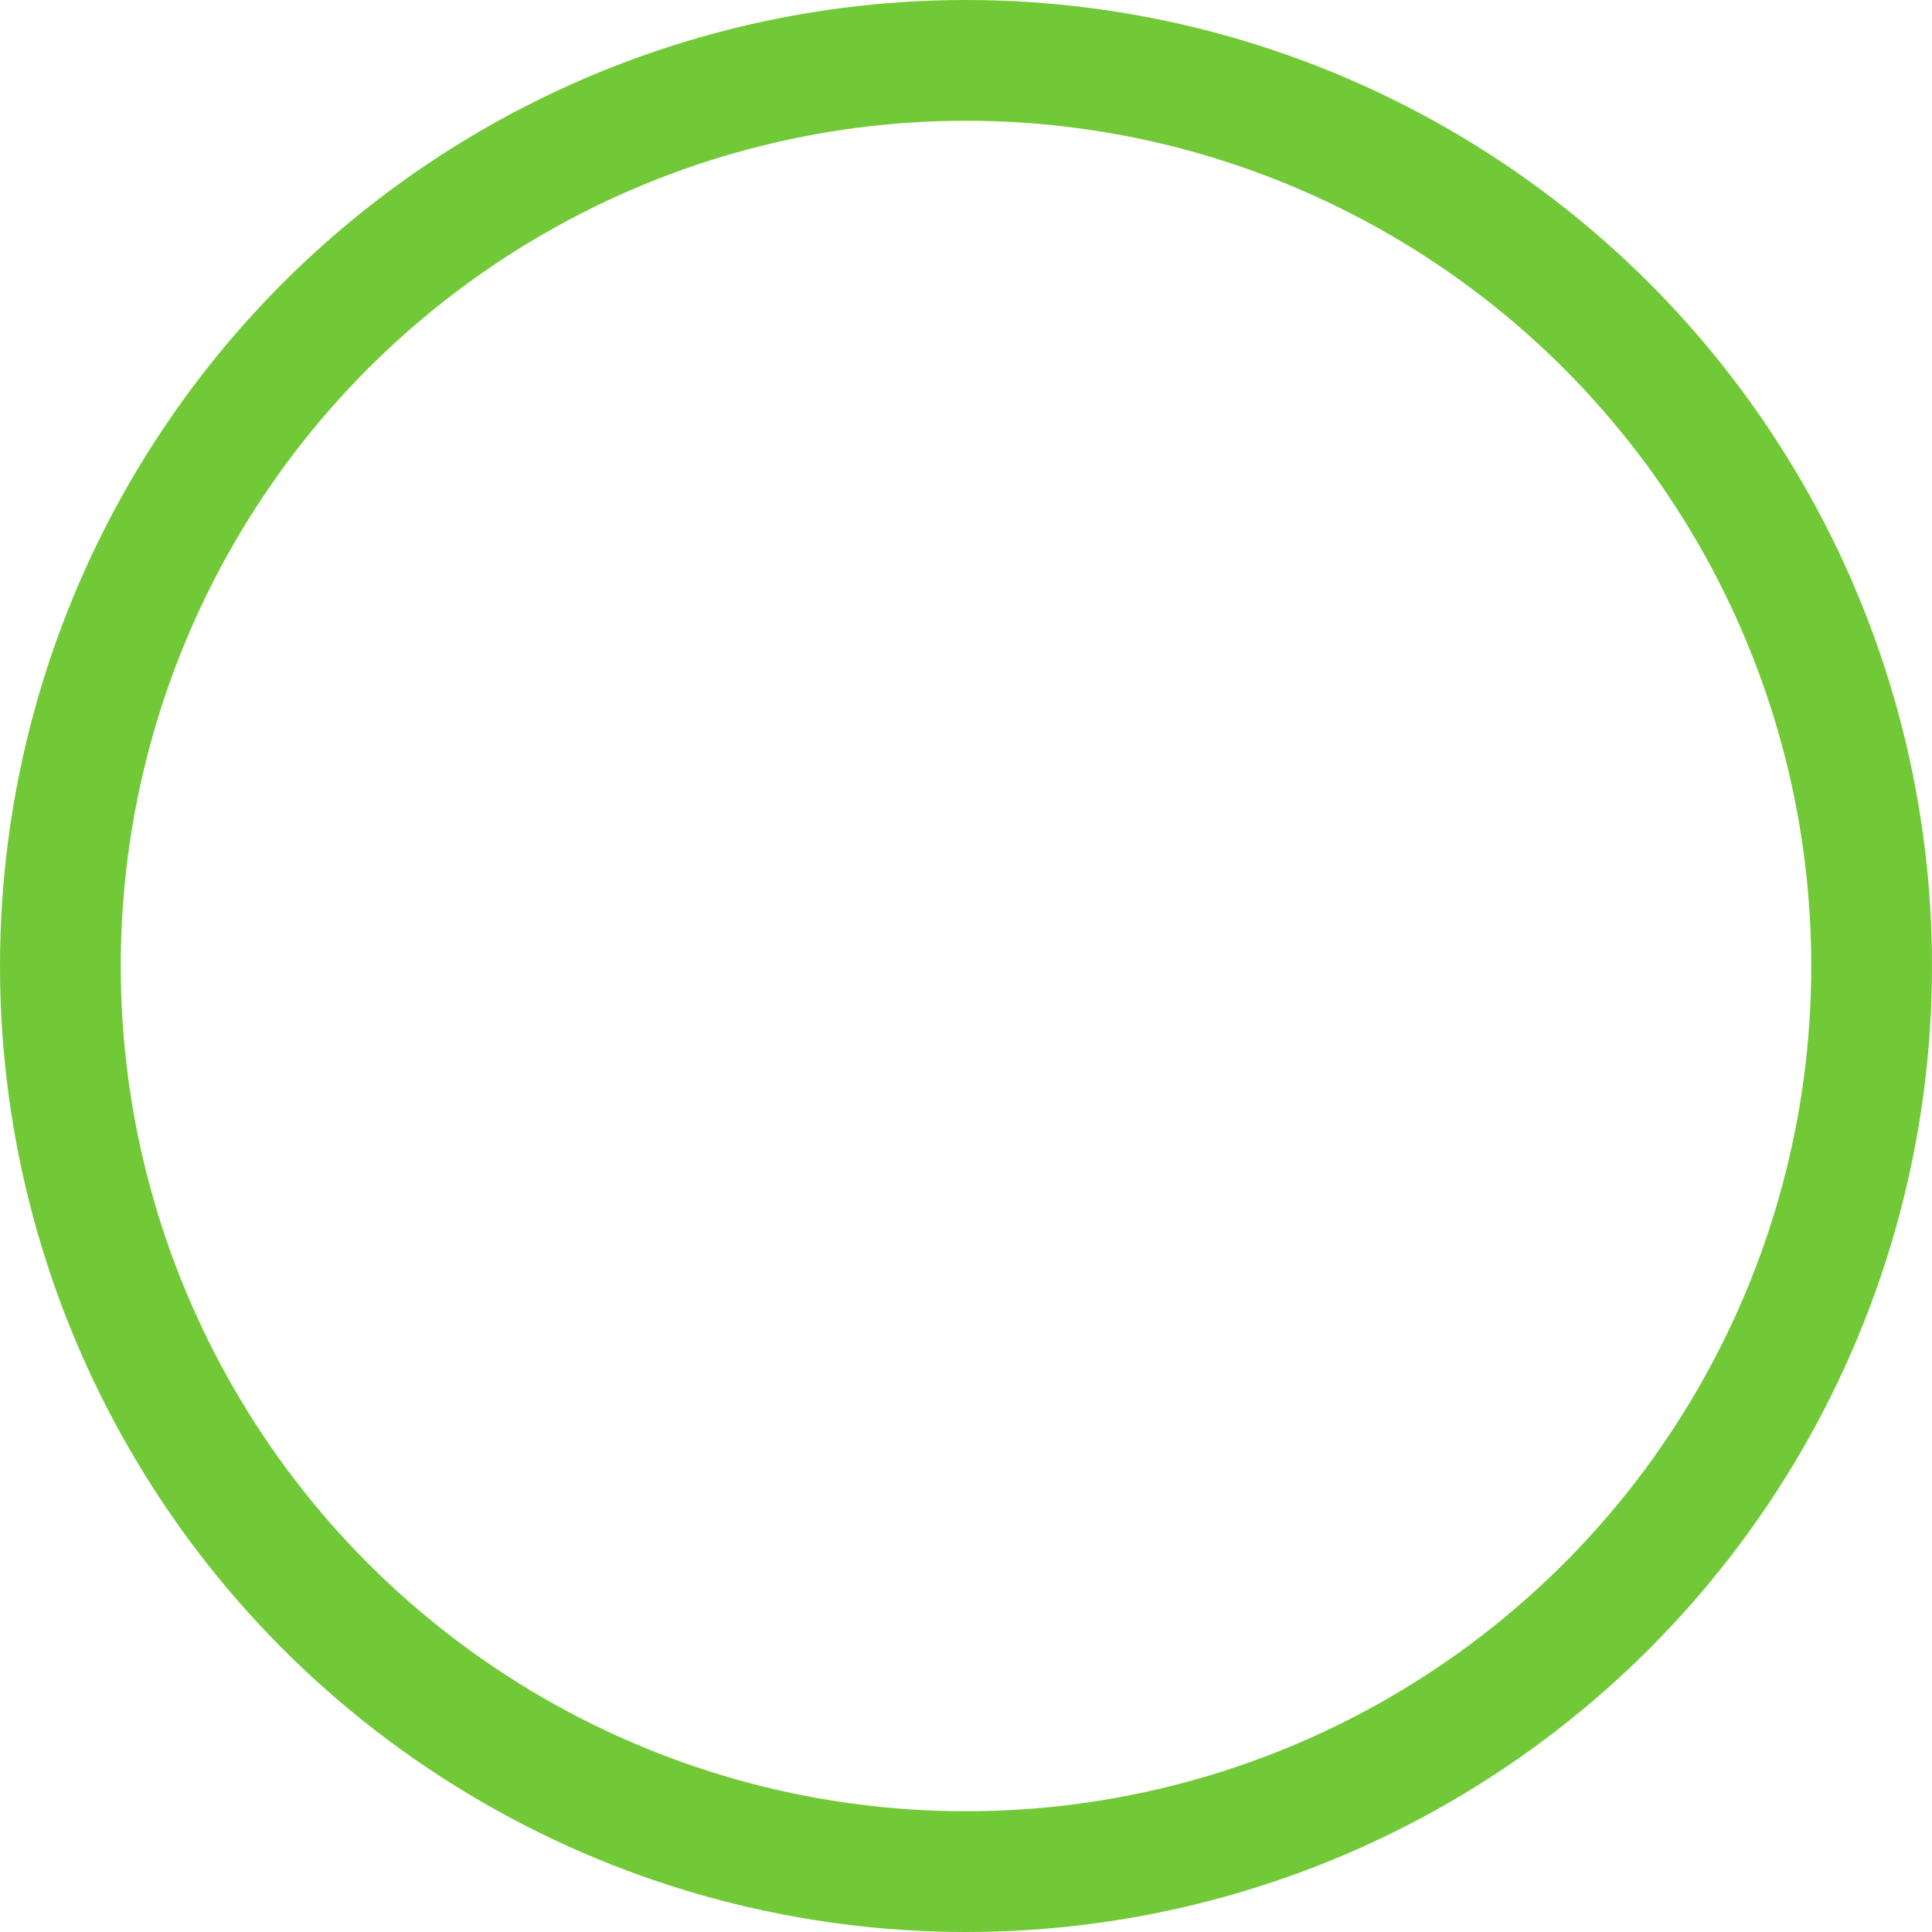 <?xml version="1.0" encoding="UTF-8"?>
<svg width="32px" height="32px" viewBox="0 0 32 32" version="1.1" xmlns="http://www.w3.org/2000/svg" xmlns:xlink="http://www.w3.org/1999/xlink">
    <!-- Generator: Sketch 60 (88103) - https://sketch.com -->
    <title>椭圆形</title>
    <desc>Created with Sketch.</desc>
    <g id="社区端" stroke="none" stroke-width="1" fill="none" fill-rule="evenodd">
        <g id="选择小区" transform="translate(-686, -263)" stroke="#72C937" stroke-width="2">
            <g transform="translate(0, 204)" id="选择">
                <g transform="translate(686, 59)">
                    <g id="已选" transform="translate(0, 0)">
                        <circle id="椭圆形" cx="16" cy="16" r="15"></circle>
                    </g>
                </g>
            </g>
        </g>
    </g>
</svg>